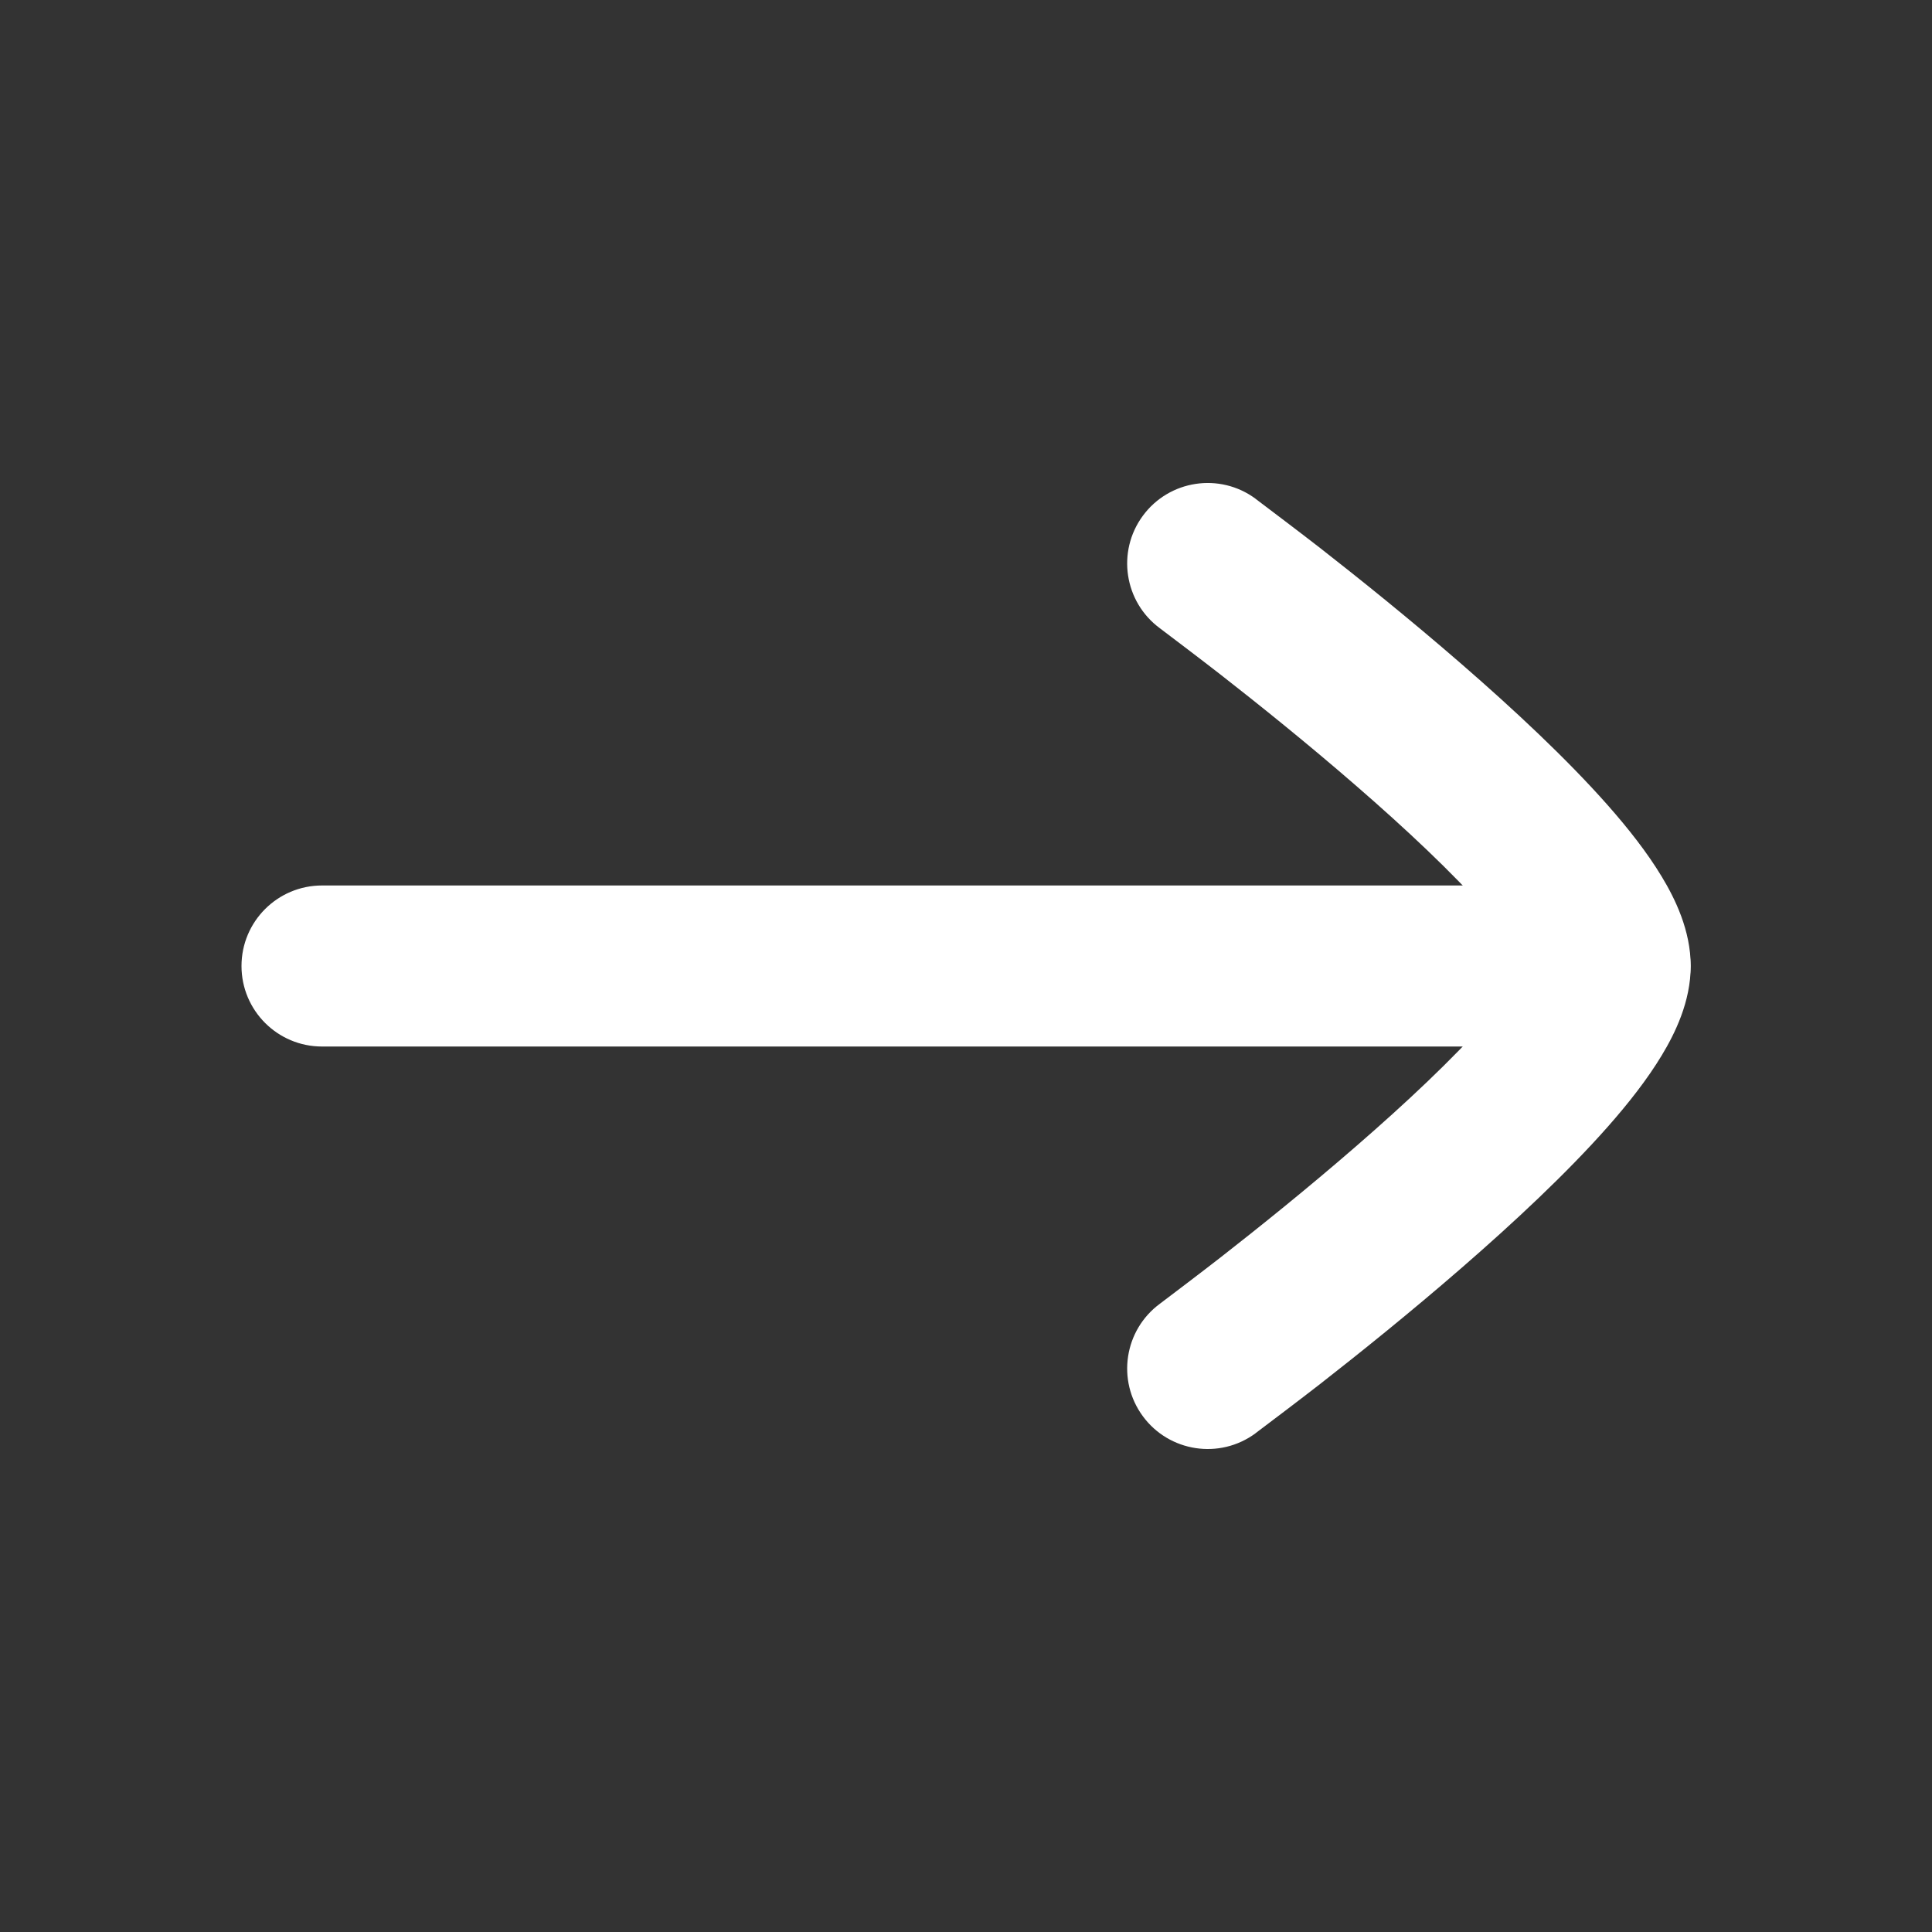 <svg width="28" height="28" viewBox="0 0 28 28" fill="none" xmlns="http://www.w3.org/2000/svg">
<rect x="0" y="0" width="28" height="28" fill="#333333" stroke="none"/>
<path fill-rule="evenodd" clip-rule="evenodd" d="M24.5 14C24.5 14.644 23.978 15.167 23.333 15.167H4.667C4.022 15.167 3.5 14.644 3.5 14C3.5 13.356 4.022 12.833 4.667 12.833H23.333C23.978 12.833 24.5 13.356 24.5 14Z" fill="white"/>
<path d="M22.137 14C22.028 13.819 21.8 13.495 21.55 13.213C21.054 12.65 20.369 12.008 19.654 11.388C18.946 10.773 18.233 10.201 17.696 9.782C17.428 9.573 16.966 9.223 16.811 9.106C16.292 8.724 16.181 7.994 16.563 7.475C16.945 6.956 17.676 6.845 18.195 7.227L18.199 7.231C18.367 7.358 18.856 7.727 19.132 7.942C19.689 8.377 20.435 8.975 21.184 9.626C21.928 10.272 22.702 10.992 23.299 11.668C23.596 12.004 23.874 12.357 24.084 12.706C24.275 13.022 24.503 13.483 24.503 14C24.503 14.517 24.275 14.978 24.084 15.294C23.874 15.643 23.596 15.996 23.299 16.332C22.702 17.008 21.928 17.728 21.184 18.374C20.435 19.025 19.689 19.623 19.132 20.058C18.856 20.273 18.368 20.642 18.199 20.769L18.195 20.773C17.676 21.155 16.945 21.044 16.563 20.525C16.181 20.006 16.292 19.276 16.811 18.894C16.966 18.777 17.428 18.427 17.696 18.218C18.233 17.799 18.946 17.227 19.654 16.612C20.369 15.992 21.054 15.35 21.55 14.787C21.8 14.505 22.028 14.181 22.137 14Z" fill="white"/>
</svg>
